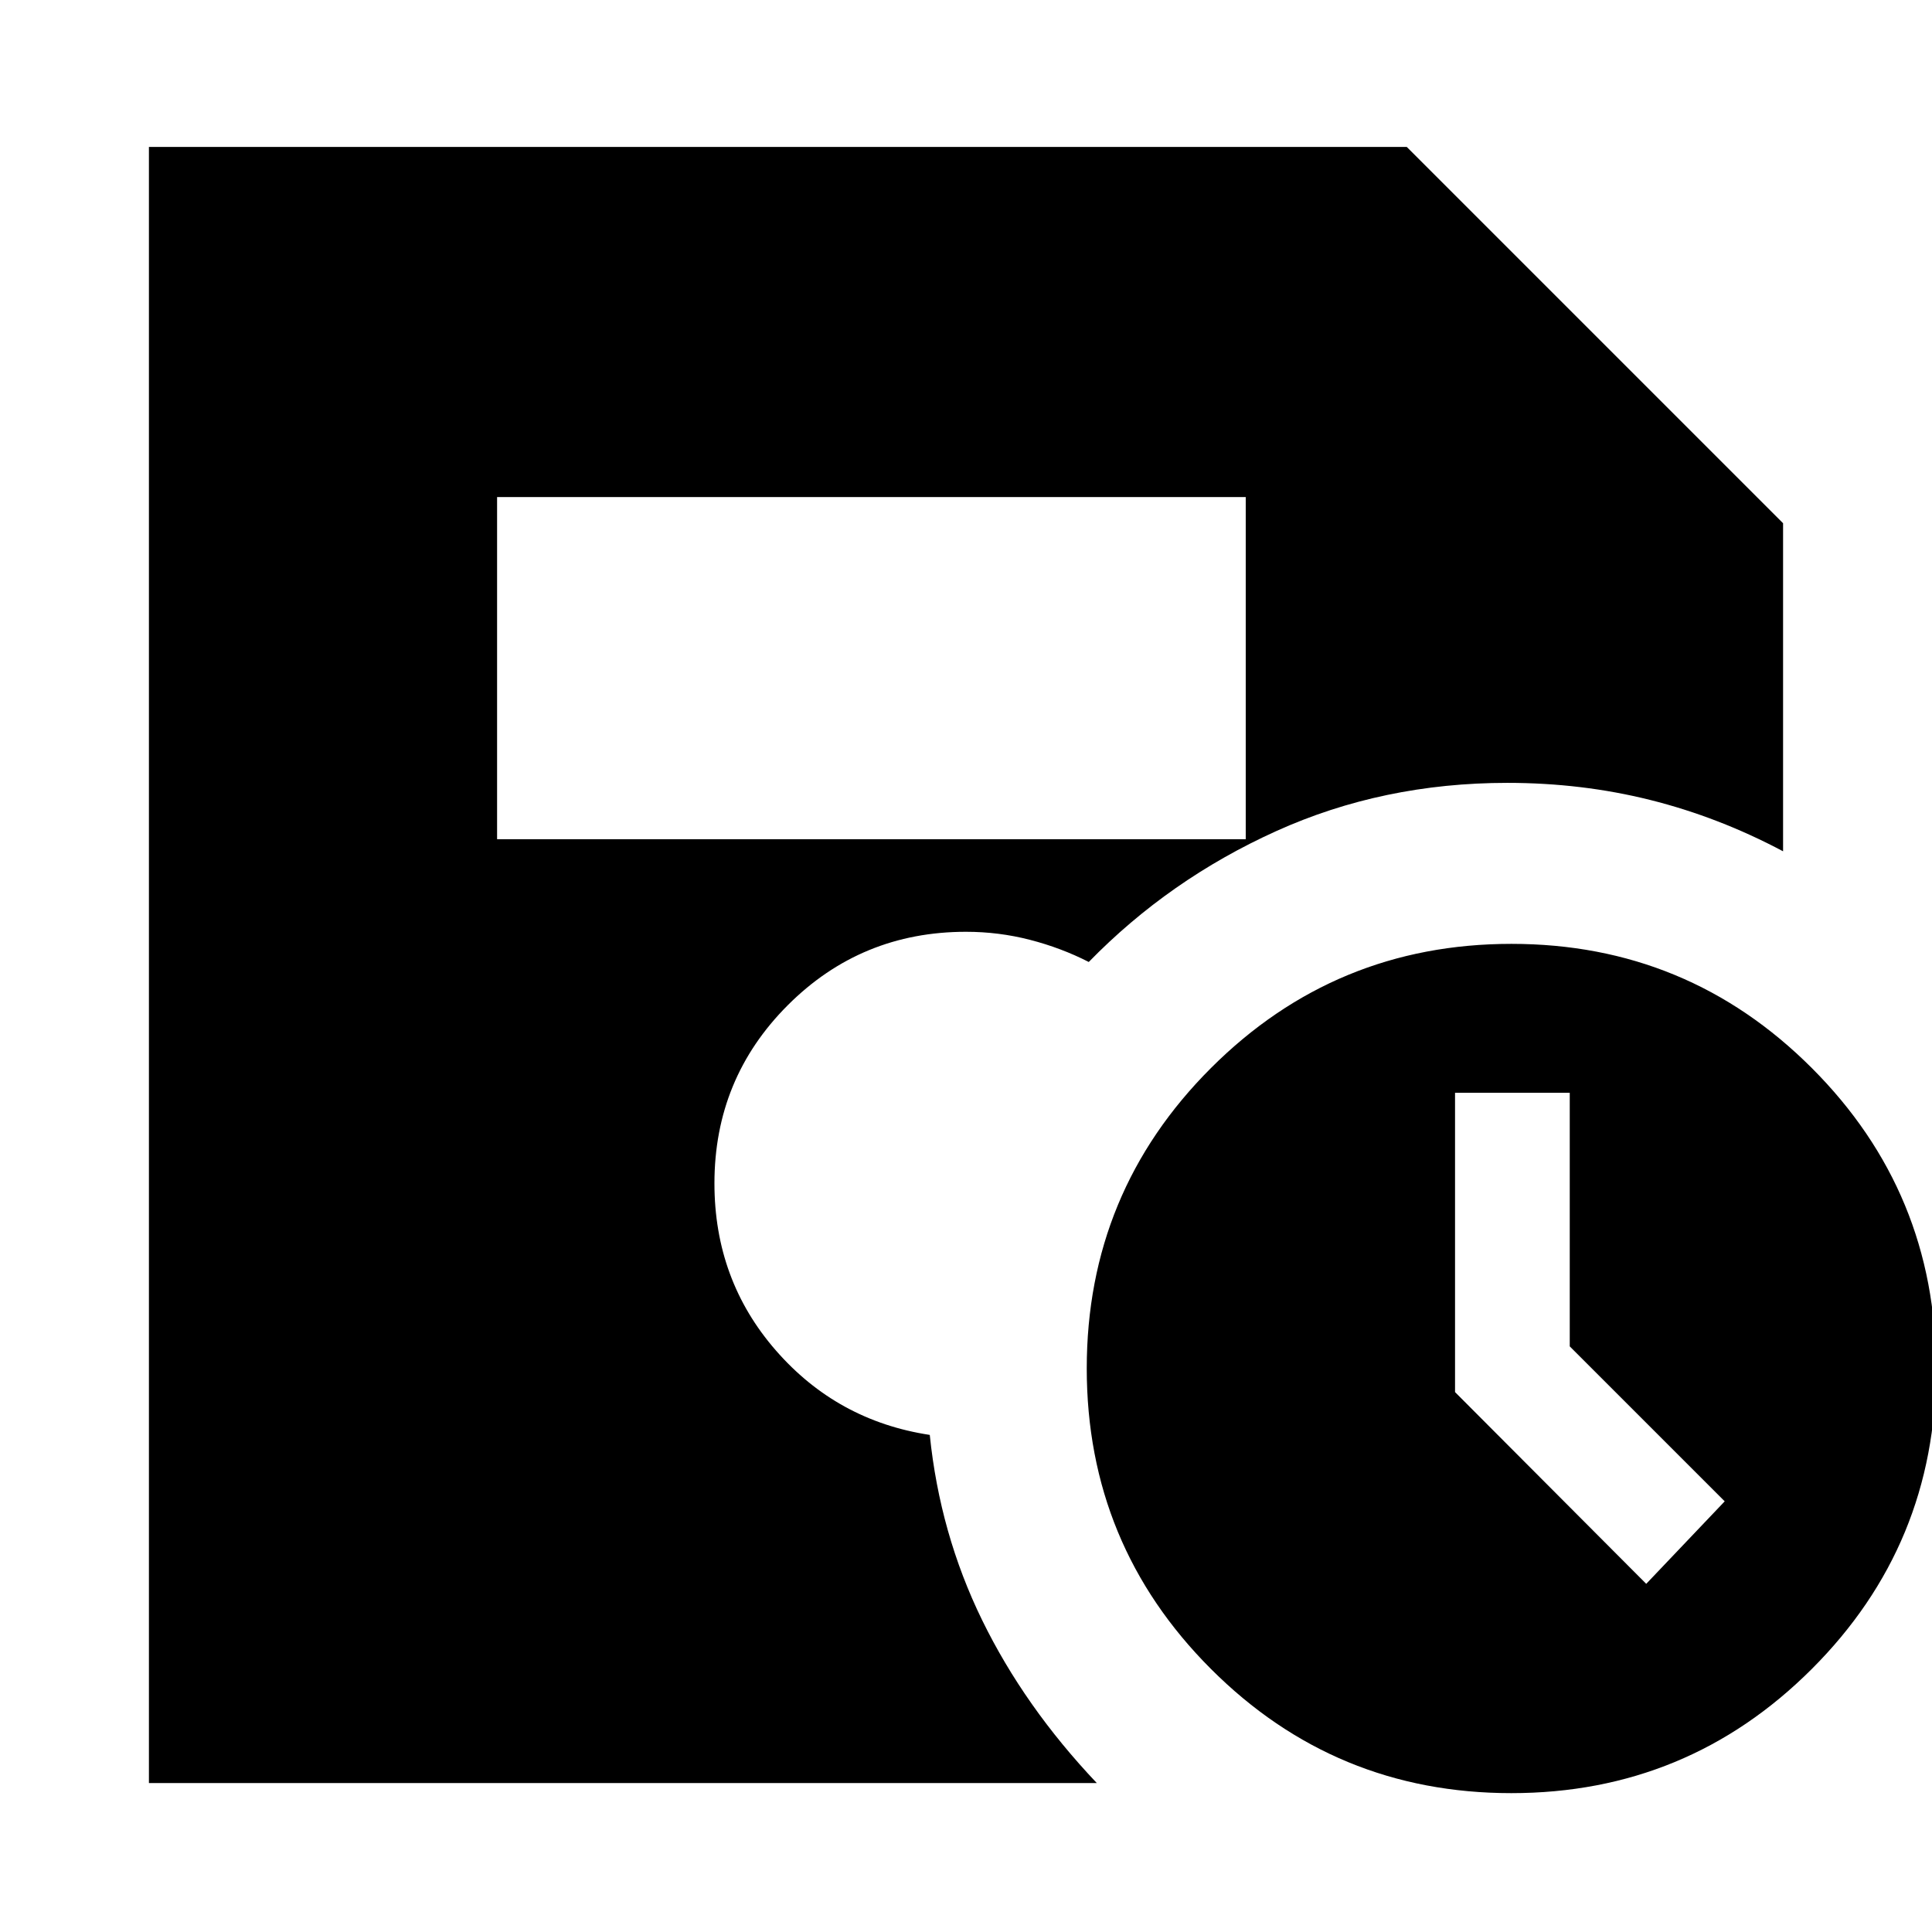 <svg xmlns="http://www.w3.org/2000/svg" height="24" viewBox="0 -960 960 960" width="24"><path d="M750.96-69q-87.58 0-149.27-61.73Q540-192.46 540-280.04q0-87.58 61.73-149.27Q663.46-491 751.04-491q87.58 0 149.27 61.73Q962-367.54 962-279.96q0 87.58-61.73 149.27Q838.54-69 750.96-69ZM818-173l39-41-77-77v-126h-57v148.72L818-173ZM247-543h372v-170H247v170ZM74-74v-813h625l187 187v163q-32-17-66-25.5t-71-8.5q-61.84 0-114.92 24T541-482q-13.71-7-29.2-11-15.49-4-31.8-4-52.08 0-88.54 36.46Q355-424.08 355-372q0 48 30.5 83t76.5 42q5 49 26 92t57 81H74Z"/></svg>